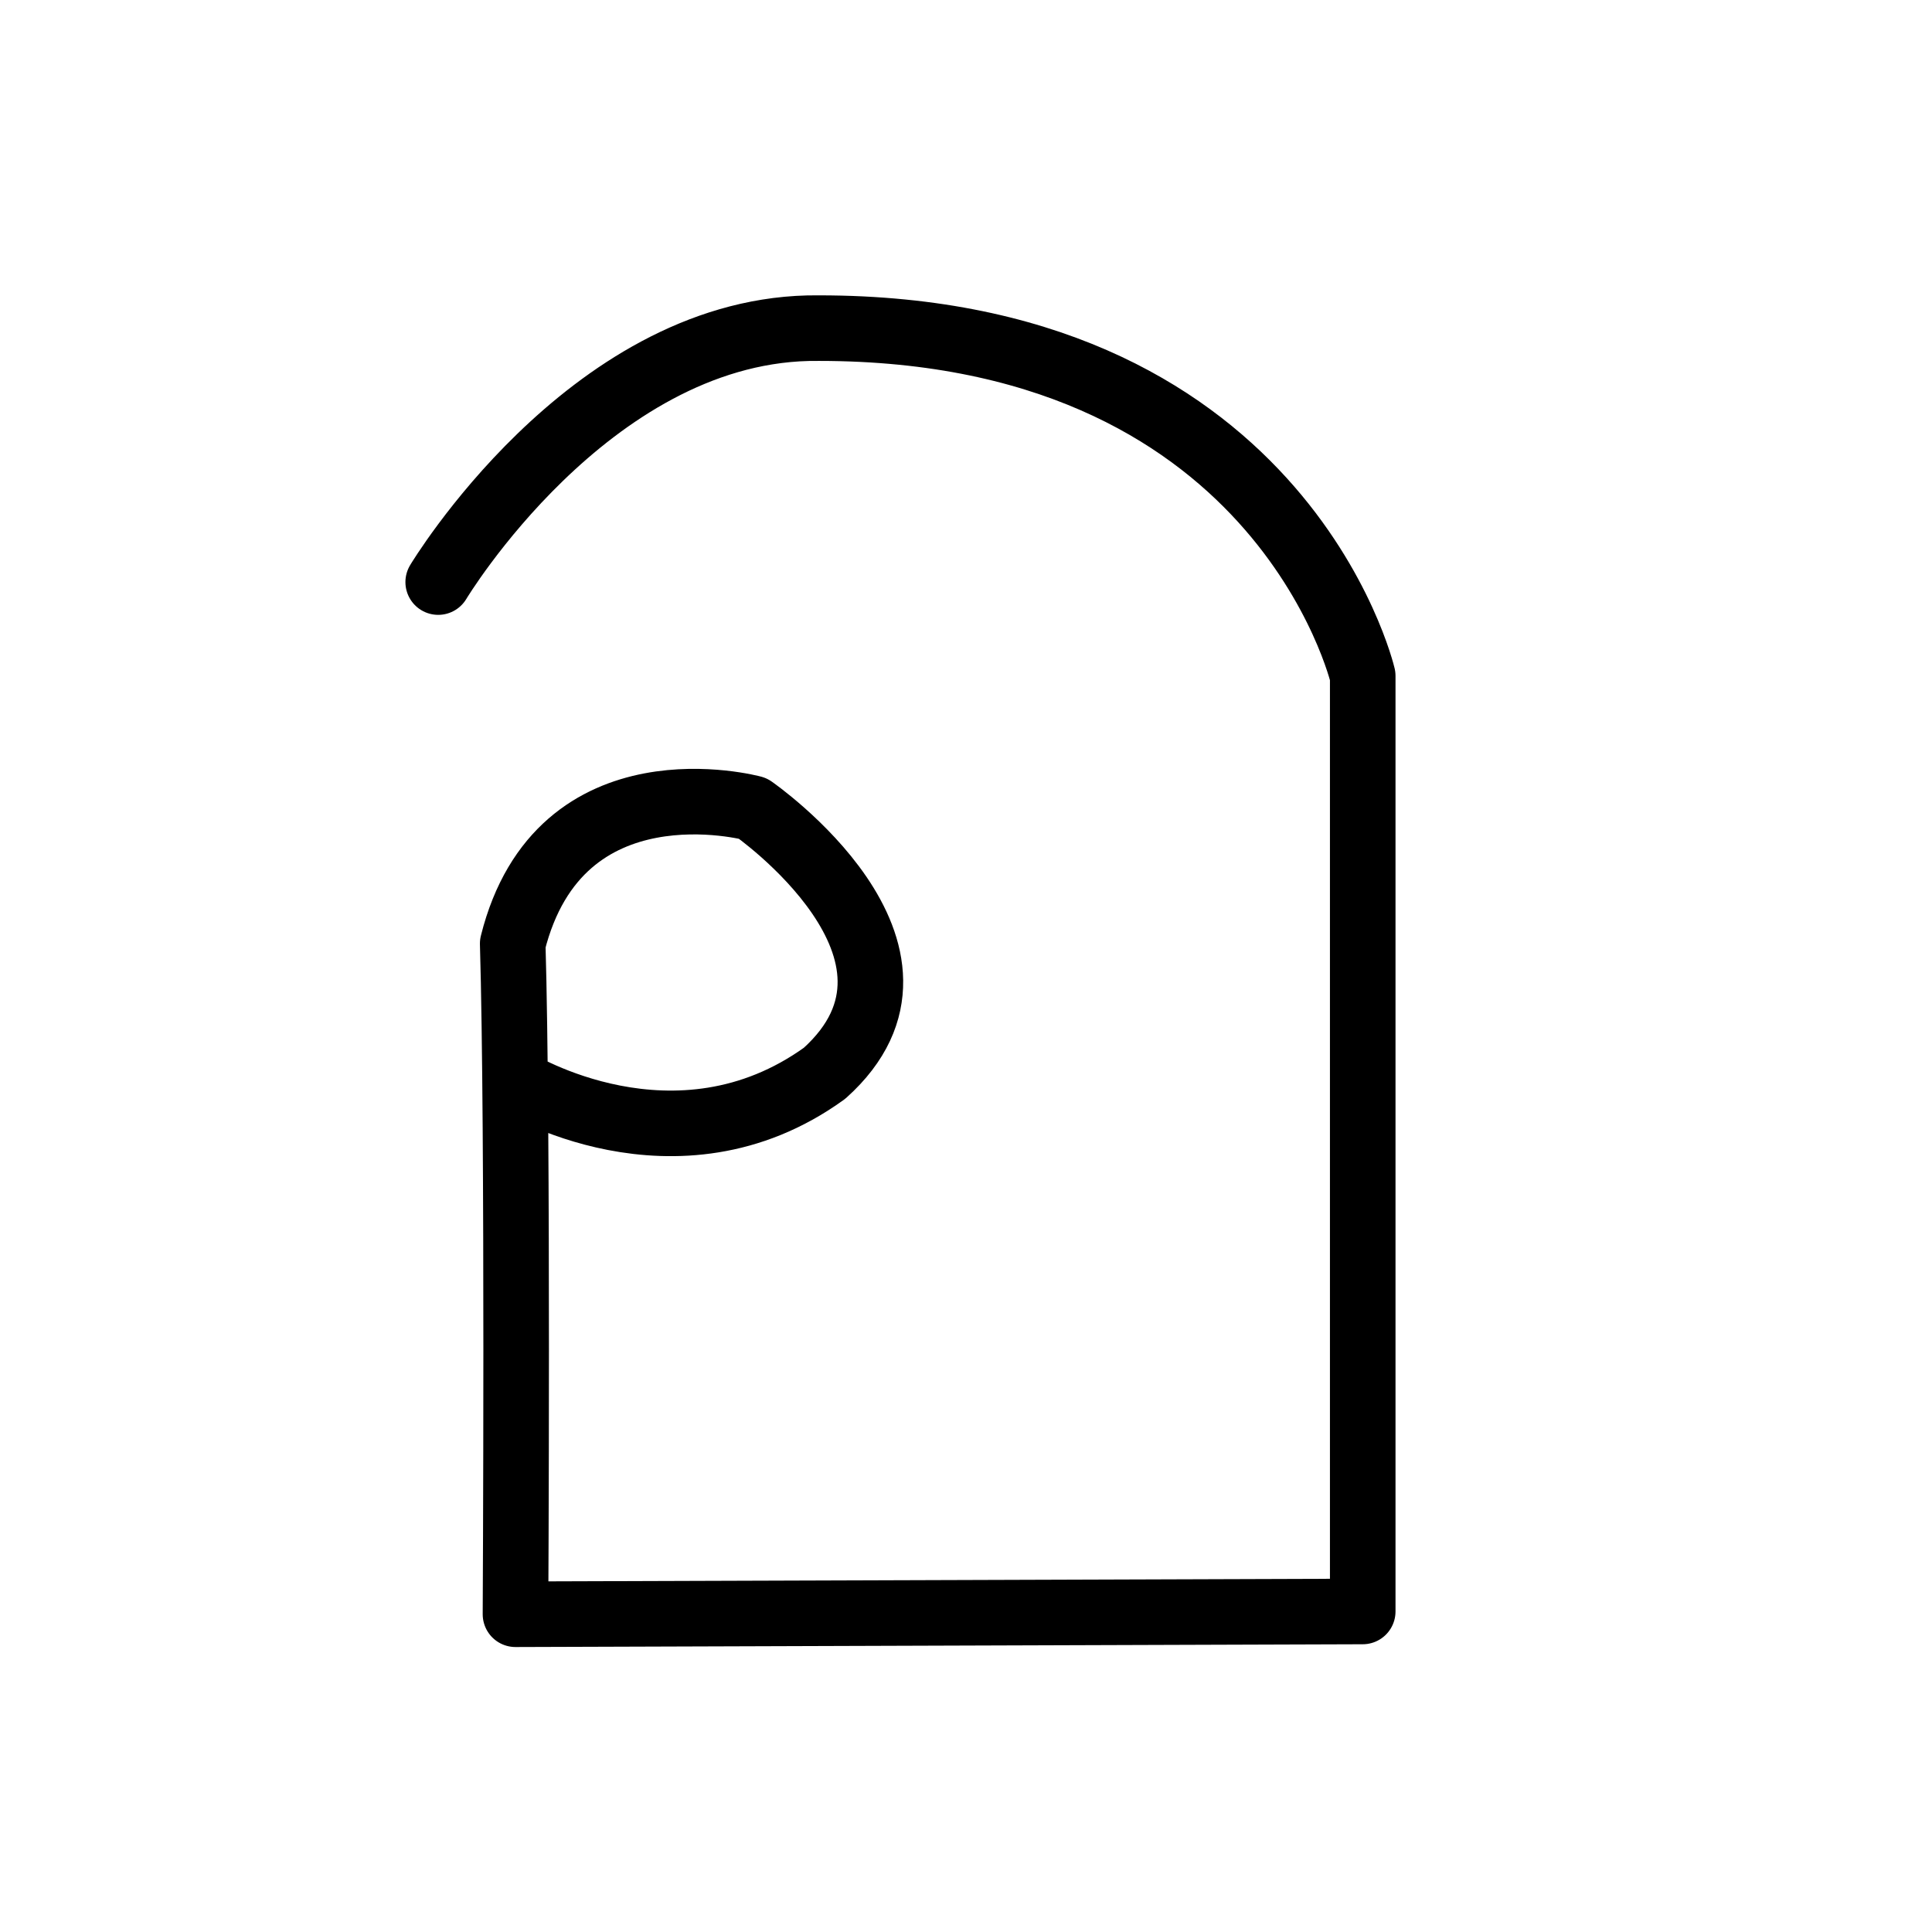 <?xml version="1.0" encoding="UTF-8" standalone="no"?>
<!-- Created with Inkscape (http://www.inkscape.org/) -->

<svg
   xmlns:dc="http://purl.org/dc/elements/1.1/"
   xmlns:cc="http://creativecommons.org/ns#"
   xmlns:rdf="http://www.w3.org/1999/02/22-rdf-syntax-ns#"
   xmlns:svg="http://www.w3.org/2000/svg"
   xmlns="http://www.w3.org/2000/svg"
   version="1.1"
   width="32"
   height="32"
   id="svg2993">
  <defs
     id="defs2995" />
  <g
     id="layer1">
    <path
       d="m 8.537,17.914 c 0,0 2.651,1.646 5.12,-0.137 2.24,-2.011 -1.188,-4.388 -1.188,-4.388 0,0 -3.2,-0.868 -3.977,2.24 0.091,3.108 0.046,11.108 0.046,11.108 l 14.033,-0.046 0,-15.496 c 0,0 -1.371,-5.851 -9.188,-5.759 -3.657,0.091 -6.125,4.205 -6.125,4.205"
       id="path4832"
       style="fill:none;stroke:#000000;stroke-width:1.086;stroke-linecap:round;stroke-linejoin:round;stroke-miterlimit:4;stroke-opacity:1;stroke-dasharray:none" />
  </g>
</svg>
